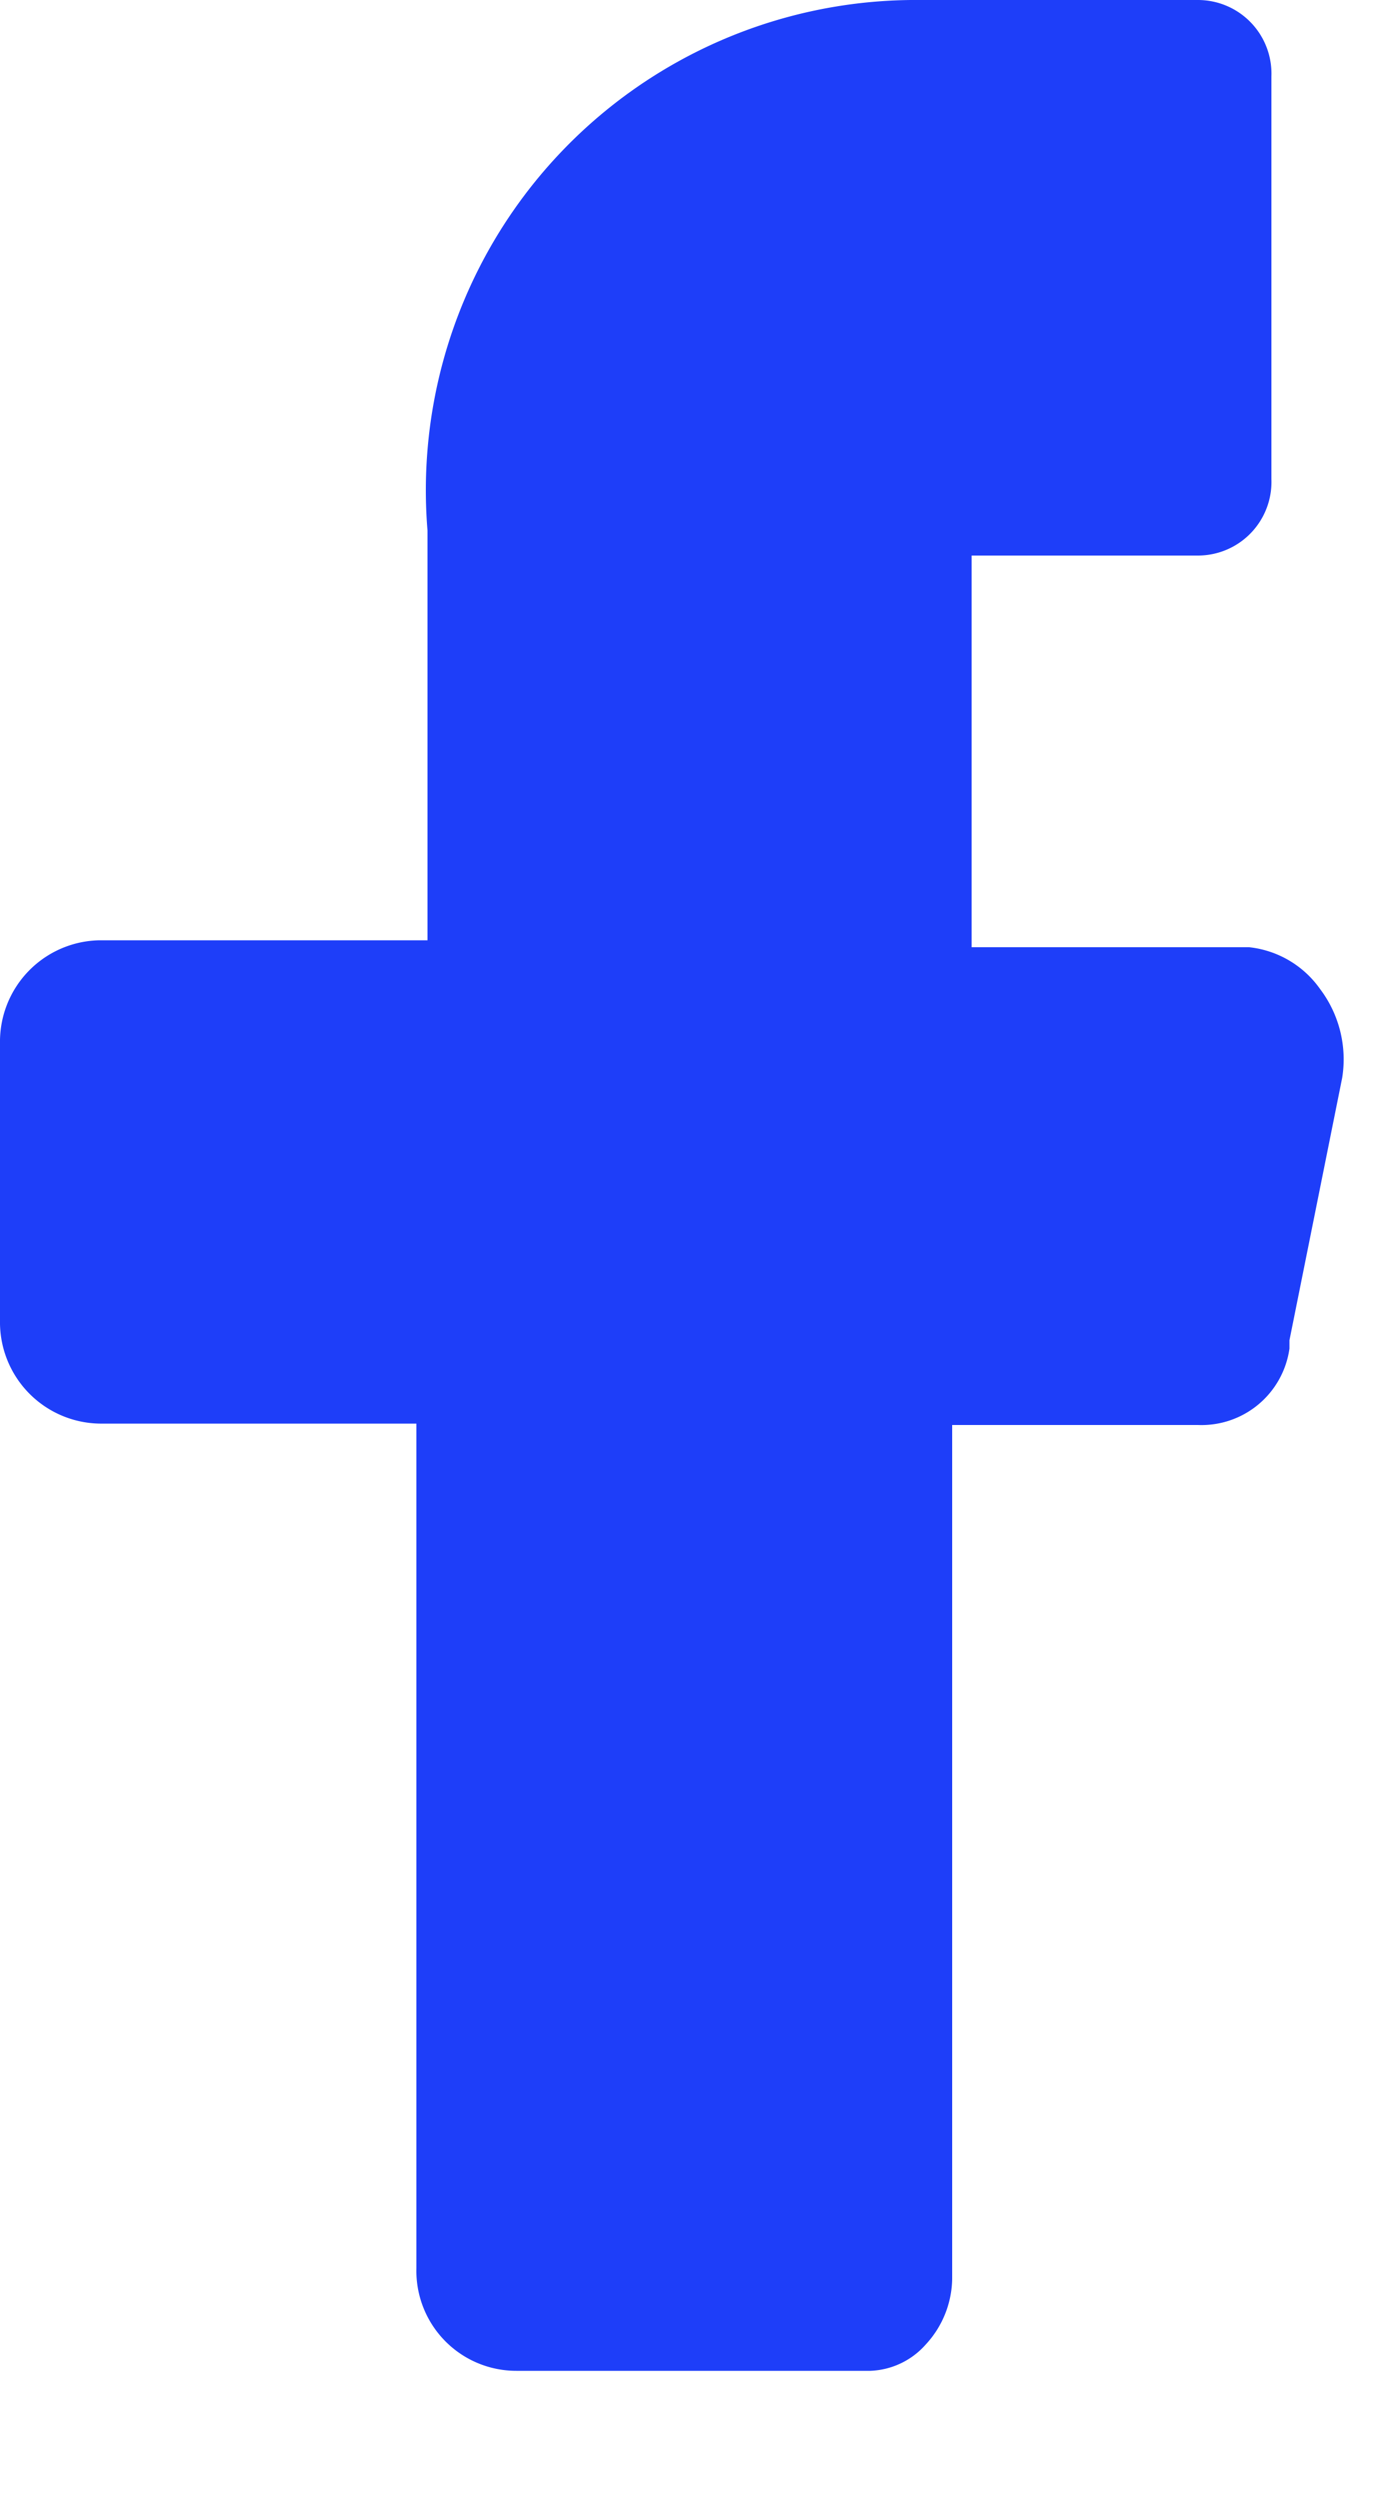 <svg id="Слой_1" data-name="Слой 1" xmlns="http://www.w3.org/2000/svg" viewBox="0 0 10 18"><defs><style>.cls-1{fill:#1e3ef9;}</style></defs><path class="cls-1" d="M9,6.82H7V4H8.63a.53.53,0,0,0,.53-.55V.55A.53.53,0,0,0,8.63,0h-2A3.53,3.53,0,0,0,3.08,3.82V6.77H.72A.73.73,0,0,0,0,7.51v2a.73.73,0,0,0,.72.74H3v6.08a.72.72,0,0,0,.72.74H6.27a.56.56,0,0,0,.4-.19.71.71,0,0,0,.19-.47V10.26H8.63a.64.64,0,0,0,.66-.55V9.65l.38-1.89a.84.84,0,0,0-.16-.64A.72.72,0,0,0,9,6.82Z"/></svg>